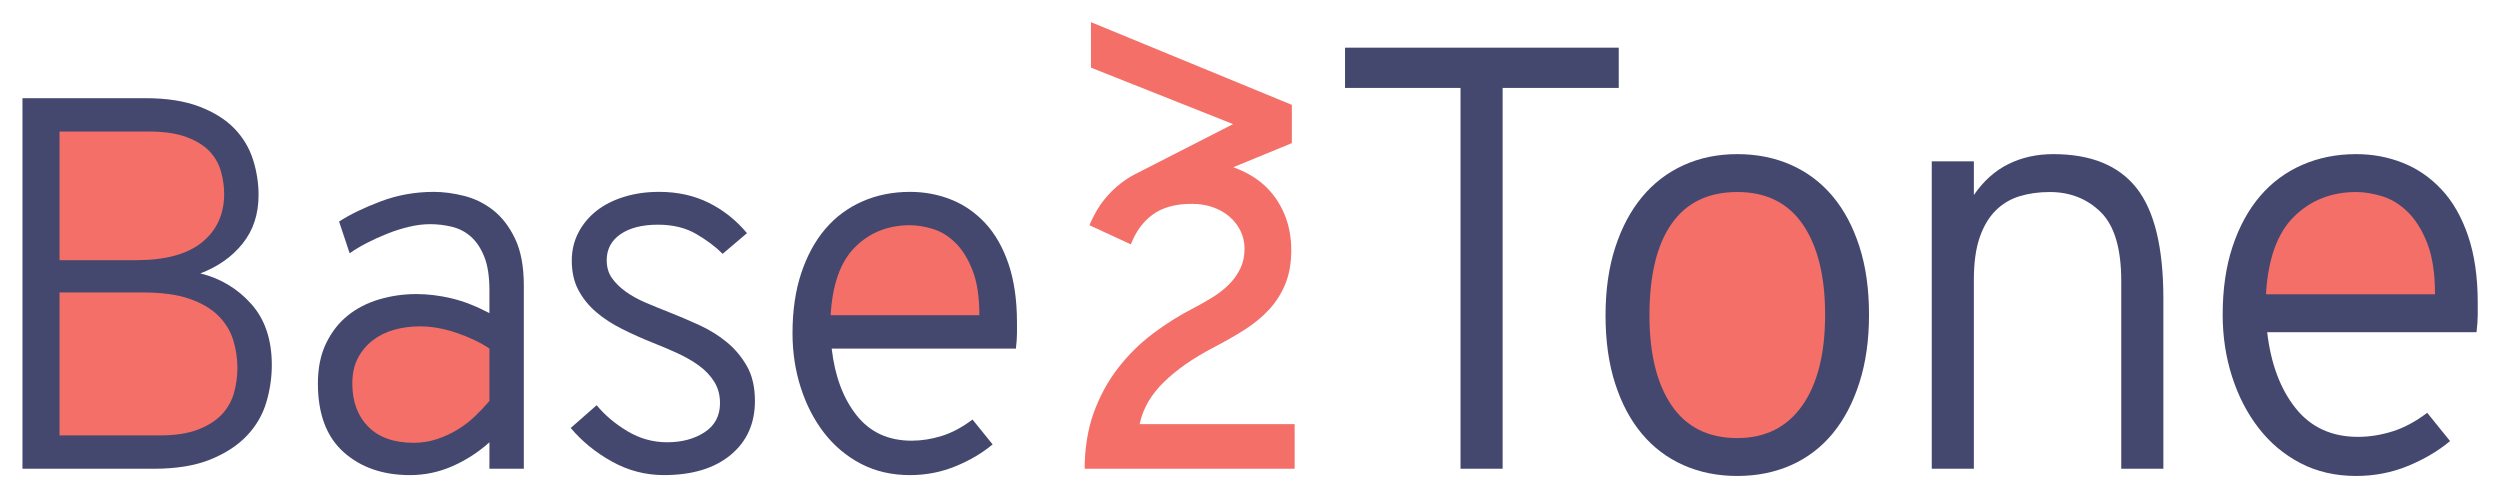 <?xml version="1.0" encoding="utf-8"?><!DOCTYPE svg PUBLIC "-//W3C//DTD SVG 1.1//EN" "http://www.w3.org/Graphics/SVG/1.1/DTD/svg11.dtd"><svg version="1.1" xmlns="http://www.w3.org/2000/svg" xmlns:xlink="http://www.w3.org/1999/xlink" viewBox="0 0 896 176"><g id="outer"><path fill="#44486F" d="M8.051,35.187h44.016c7.714,0,14.199,1.014,19.447,3.036c5.248,2.025,9.421,4.647,12.521,7.875 c3.101,3.223,5.313,6.925,6.642,11.098c1.328,4.173,1.99,8.414,1.99,12.713c0,6.829-1.895,12.617-5.692,17.356 c-3.793,4.747-8.851,8.321-15.178,10.722c7.212,1.777,13.284,5.406,18.214,10.91c4.935,5.506,7.404,12.806,7.404,21.916 c0,4.553-0.666,9.043-1.995,13.468c-1.328,4.433-3.637,8.38-6.925,11.86c-3.292,3.479-7.652,6.323-13.092,8.54 c-5.44,2.208-12.208,3.319-20.3,3.319H8.051V35.187z"/><path fill="#44486F" d="M175.408,168v-9.49c-3.924,3.541-8.318,6.389-13.188,8.541c-4.87,2.146-9.961,3.227-15.271,3.227 c-9.743,0-17.678-2.756-23.811-8.254c-6.136-5.504-9.203-13.689-9.203-24.572c0-5.562,0.976-10.371,2.94-14.417 c1.96-4.046,4.555-7.369,7.779-9.964c3.227-2.588,6.99-4.521,11.289-5.785s8.728-1.895,13.284-1.895 c4.042,0,8.219,0.506,12.521,1.516c4.299,1.011,8.851,2.783,13.659,5.313v-8.161c0-4.935-0.601-8.916-1.803-11.955 c-1.202-3.032-2.783-5.436-4.743-7.208c-1.96-1.769-4.238-2.971-6.83-3.606c-2.595-0.632-5.217-0.949-7.874-0.949 c-2.404,0-4.931,0.317-7.587,0.949c-2.657,0.635-5.252,1.458-7.783,2.469c-2.53,1.014-4.961,2.117-7.3,3.319 c-2.343,1.202-4.398,2.438-6.167,3.698l-3.797-11.381c3.924-2.53,8.885-4.935,14.895-7.212c6.006-2.274,12.361-3.415,19.068-3.415 c3.415,0,7.021,0.475,10.814,1.424c3.794,0.949,7.27,2.657,10.436,5.122c3.162,2.469,5.788,5.884,7.875,10.244 c2.086,4.363,3.127,9.964,3.127,16.794V168H175.408z"/><path fill="#44486F" d="M259,90.967c-2.534-2.527-5.696-4.9-9.49-7.117c-3.793-2.209-8.345-3.319-13.659-3.319 c-5.692,0-10.183,1.137-13.471,3.415c-3.292,2.278-4.935,5.378-4.935,9.298c0,2.53,0.632,4.686,1.899,6.454 c1.263,1.772,2.906,3.384,4.935,4.835c2.021,1.455,4.364,2.752,7.017,3.889c2.657,1.141,5.439,2.278,8.349,3.419 c3.541,1.39,7.178,2.94,10.91,4.647c3.729,1.707,7.051,3.767,9.96,6.167c2.91,2.404,5.313,5.278,7.208,8.632 c1.899,3.35,2.844,7.492,2.844,12.427c0,8.093-2.909,14.543-8.724,19.354c-5.823,4.805-13.789,7.209-23.907,7.209 c-6.577,0-12.774-1.615-18.593-4.839c-5.819-3.228-10.753-7.239-14.799-12.048l9.298-8.16c2.906,3.544,6.573,6.641,11.002,9.298 s9.168,3.981,14.233,3.981c5.31,0,9.8-1.198,13.467-3.603c3.671-2.4,5.505-5.884,5.505-10.436c0-2.909-0.697-5.47-2.086-7.687 c-1.397-2.209-3.228-4.139-5.505-5.785c-2.278-1.642-4.87-3.127-7.779-4.459c-2.913-1.324-5.819-2.561-8.728-3.702 c-3.794-1.516-7.461-3.158-11.002-4.931c-3.544-1.769-6.642-3.793-9.298-6.067c-2.657-2.278-4.773-4.899-6.354-7.874 c-1.585-2.975-2.37-6.485-2.37-10.535c0-3.668,0.785-7.017,2.37-10.052c1.581-3.04,3.729-5.627,6.45-7.783 c2.718-2.147,6.006-3.824,9.865-5.026c3.858-1.202,8.066-1.803,12.617-1.803c6.577,0,12.491,1.298,17.74,3.89 c5.249,2.595,9.834,6.232,13.754,10.91L259,90.967z"/><path fill="#44486F" d="M298.077,124.93c1.137,9.865,4.108,17.835,8.916,23.906s11.385,9.107,19.73,9.107 c3.545,0,7.147-0.57,10.818-1.707c3.664-1.142,7.331-3.098,11.002-5.881l7.208,8.912c-3.794,3.17-8.25,5.792-13.372,7.875 c-5.122,2.09-10.531,3.135-16.224,3.135c-6.577,0-12.46-1.363-17.644-4.081c-5.187-2.722-9.582-6.419-13.188-11.102 c-3.602-4.678-6.385-10.083-8.345-16.22c-1.964-6.137-2.944-12.617-2.944-19.447c0-8.092,1.045-15.277,3.131-21.533 c2.086-6.262,4.961-11.545,8.633-15.848c3.667-4.295,8.092-7.587,13.28-9.865c5.187-2.274,10.879-3.415,17.077-3.415 c5.187,0,10.083,0.919,14.704,2.752c4.617,1.838,8.694,4.647,12.239,8.441c3.537,3.797,6.32,8.667,8.349,14.607 c2.021,5.953,3.036,12.97,3.036,21.062c0,1.018,0,2.277,0,3.797c0,1.517-0.13,3.354-0.383,5.502H298.077z"/><path fill="#44486F" d="M538.545,31.523V168h-15.09V31.523h-41.395V17.076h98.096v14.447H538.545z"/><path fill="#44486F" d="M622.641,55.239c7.041,0,13.477,1.29,19.295,3.878c5.826,2.588,10.779,6.328,14.879,11.212 c4.098,4.889,7.293,10.887,9.59,18.004c2.301,7.116,3.453,15.273,3.453,24.473c0,9.054-1.152,17.177-3.453,24.358 c-2.297,7.193-5.492,13.26-9.59,18.222c-4.1,4.958-9.053,8.728-14.879,11.319c-5.818,2.584-12.254,3.879-19.295,3.879 c-7.043,0-13.475-1.295-19.297-3.879c-5.818-2.592-10.779-6.324-14.872-11.212c-4.101-4.885-7.3-10.888-9.597-18.004 c-2.301-7.112-3.449-15.267-3.449-24.47c0-9.053,1.148-17.139,3.449-24.258c2.297-7.113,5.496-13.15,9.597-18.111 c4.093-4.958,9.054-8.763,14.872-11.427C609.166,56.567,615.598,55.239,622.641,55.239z"/><path fill="#44486F" d="M707.434,69.896c3.449-5.03,7.58-8.728,12.396-11.102c4.812-2.374,10.172-3.556,16.066-3.556 c13.506,0,23.463,4.062,29.855,12.181c6.396,8.119,9.598,21.311,9.598,39.562V168h-15.094v-67.269 c0-11.646-2.447-19.871-7.332-24.691c-4.885-4.812-10.994-7.22-18.324-7.22c-3.883,0-7.477,0.505-10.781,1.508 c-3.311,1.007-6.182,2.733-8.625,5.176c-2.441,2.446-4.344,5.677-5.711,9.7c-1.371,4.027-2.049,9.053-2.049,15.094V168H692.34 V57.827h15.094V69.896z"/><path fill="#44486F" d="M812.559,119.057c1.297,11.213,4.67,20.266,10.133,27.168c5.467,6.895,12.936,10.344,22.426,10.344 c4.02,0,8.119-0.643,12.287-1.937c4.17-1.298,8.334-3.519,12.508-6.688l8.191,10.137c-4.314,3.592-9.379,6.574-15.197,8.951 c-5.822,2.369-11.967,3.553-18.436,3.553c-7.48,0-14.158-1.547-20.053-4.633c-5.895-3.089-10.891-7.293-14.982-12.617 c-4.098-5.313-7.26-11.457-9.486-18.429c-2.229-6.972-3.342-14.341-3.342-22.1c0-9.199,1.186-17.356,3.557-24.473 c2.373-7.117,5.643-13.115,9.811-18.004c4.168-4.885,9.195-8.625,15.09-11.212c5.893-2.588,12.361-3.878,19.406-3.878 c5.891,0,11.461,1.045,16.709,3.127c5.244,2.083,9.877,5.279,13.904,9.589c4.027,4.314,7.186,9.85,9.486,16.603 c2.297,6.76,3.449,14.738,3.449,23.937c0,1.148,0,2.584,0,4.311c0,1.723-0.143,3.81-0.43,6.251H812.559z"/></g><g id="inner"><path fill="#F36F68" d="M48.844,93.244c10.497,0,18.367-2.152,23.62-6.45c5.249-4.299,7.875-10.057,7.875-17.265 c0-2.657-0.379-5.344-1.137-8.066c-0.762-2.718-2.121-5.122-4.081-7.208c-1.964-2.086-4.712-3.794-8.253-5.122 s-8.097-1.995-13.663-1.995H21.331v46.106H48.844z"/><path fill="#F36F68" d="M57.38,156.045c5.436,0,9.961-0.693,13.567-2.087c3.603-1.39,6.451-3.192,8.537-5.405 c2.086-2.213,3.538-4.777,4.364-7.688c0.819-2.908,1.233-5.879,1.233-8.915c0-3.538-0.509-6.925-1.52-10.148 c-1.011-3.228-2.783-6.103-5.31-8.632c-2.534-2.535-5.976-4.557-10.344-6.076c-4.36-1.52-9.96-2.277-16.79-2.277H21.331v51.229 H57.38z"/><path fill="#F36F68" d="M148.278,158.701c2.906,0,5.689-0.444,8.349-1.328c2.653-0.885,5.122-2.021,7.396-3.415 c2.278-1.39,4.364-3.001,6.263-4.839c1.895-1.83,3.606-3.633,5.122-5.405V124.93c-3.162-2.148-7.051-4.012-11.668-5.598 c-4.621-1.58-9.011-2.369-13.188-2.369c-3.288,0-6.385,0.41-9.294,1.232c-2.913,0.819-5.471,2.082-7.683,3.794 c-2.213,1.711-3.985,3.828-5.313,6.354c-1.328,2.534-1.991,5.566-1.991,9.107c0,6.45,1.895,11.607,5.688,15.461 C135.757,156.775,141.193,158.701,148.278,158.701z"/><path fill="#F36F68" d="M326.156,80.719c-7.844,0-14.39,2.595-19.638,7.779c-5.249,5.186-8.188,13.352-8.82,24.481h53.311 c0-6.578-0.823-11.956-2.465-16.129c-1.642-4.176-3.698-7.465-6.167-9.868c-2.465-2.4-5.153-4.046-8.058-4.935 C331.404,81.167,328.683,80.719,326.156,80.719z"/><path fill="#F36F68" d="M622.641,157.005c10.061,0,17.82-3.886,23.283-11.646s8.197-18.611,8.197-32.554 c0-13.8-2.666-24.58-7.979-32.343c-5.322-7.764-13.154-11.642-23.502-11.642c-10.35,0-18.187,3.774-23.5,11.32 c-5.317,7.545-7.975,18.508-7.975,32.879c0,13.801,2.657,24.58,7.975,32.34C604.454,153.119,612.291,157.005,622.641,157.005z"/><path fill="#F36F68" d="M844.471,68.821c-8.916,0-16.355,2.948-22.318,8.835c-5.965,5.895-9.307,15.166-10.023,27.818h60.584 c0-7.473-0.941-13.586-2.801-18.325c-1.869-4.747-4.207-8.483-7.006-11.216c-2.807-2.729-5.861-4.598-9.164-5.604 C850.434,69.326,847.342,68.821,844.471,68.821z"/></g><g id="glyph-2-outline"><path fill="#F36F68" d="M408.446,152c1.313-6,4.231-10.7,8.754-15.123c4.522-4.421,10.347-8.464,17.471-12.204 c4.093-2.122,7.87-4.264,11.332-6.462c3.46-2.198,6.43-4.639,8.906-7.344c2.475-2.701,4.408-5.768,5.798-9.204 c1.39-3.436,2.085-7.45,2.085-12.049c0-4.648-0.822-8.942-2.464-12.884c-1.643-3.941-3.992-7.339-7.049-10.194 c-3.022-2.822-6.935-5.025-11.265-6.613L463,51.3V37.581L391,7.944v16.296l50.936,20.238c0,0-26.317,13.473-35.102,17.94 c-4.708,2.394-9.115,6.253-12.427,10.925c-1.538,2.169-3.625,6.344-3.938,7.375c0,0.001,0.016,0.016,0.016,0.016l14.815,6.84 c1.717-4.446,4.264-8.037,7.751-10.614c3.486-2.577,8.158-3.905,14.07-3.905c2.778,0,5.316,0.397,7.642,1.231 c2.324,0.833,4.313,1.974,5.98,3.439c1.667,1.466,2.964,3.167,3.899,5.111c0.936,1.946,1.402,4.053,1.402,6.326 c0,2.627-0.507,4.989-1.518,7.085c-1.011,2.098-2.363,3.993-4.055,5.686c-1.694,1.693-3.639,3.22-5.837,4.584 c-2.198,1.365-4.46,2.653-6.784,3.866c-5.054,2.577-9.93,5.635-14.629,9.171c-4.7,3.538-8.868,7.656-12.506,12.355 c-3.639,4.699-6.545,10.036-8.717,15.998c-2.173,5.963-3.259,13.091-3.259,20.091H464v-16H408.446z"/></g></svg>



